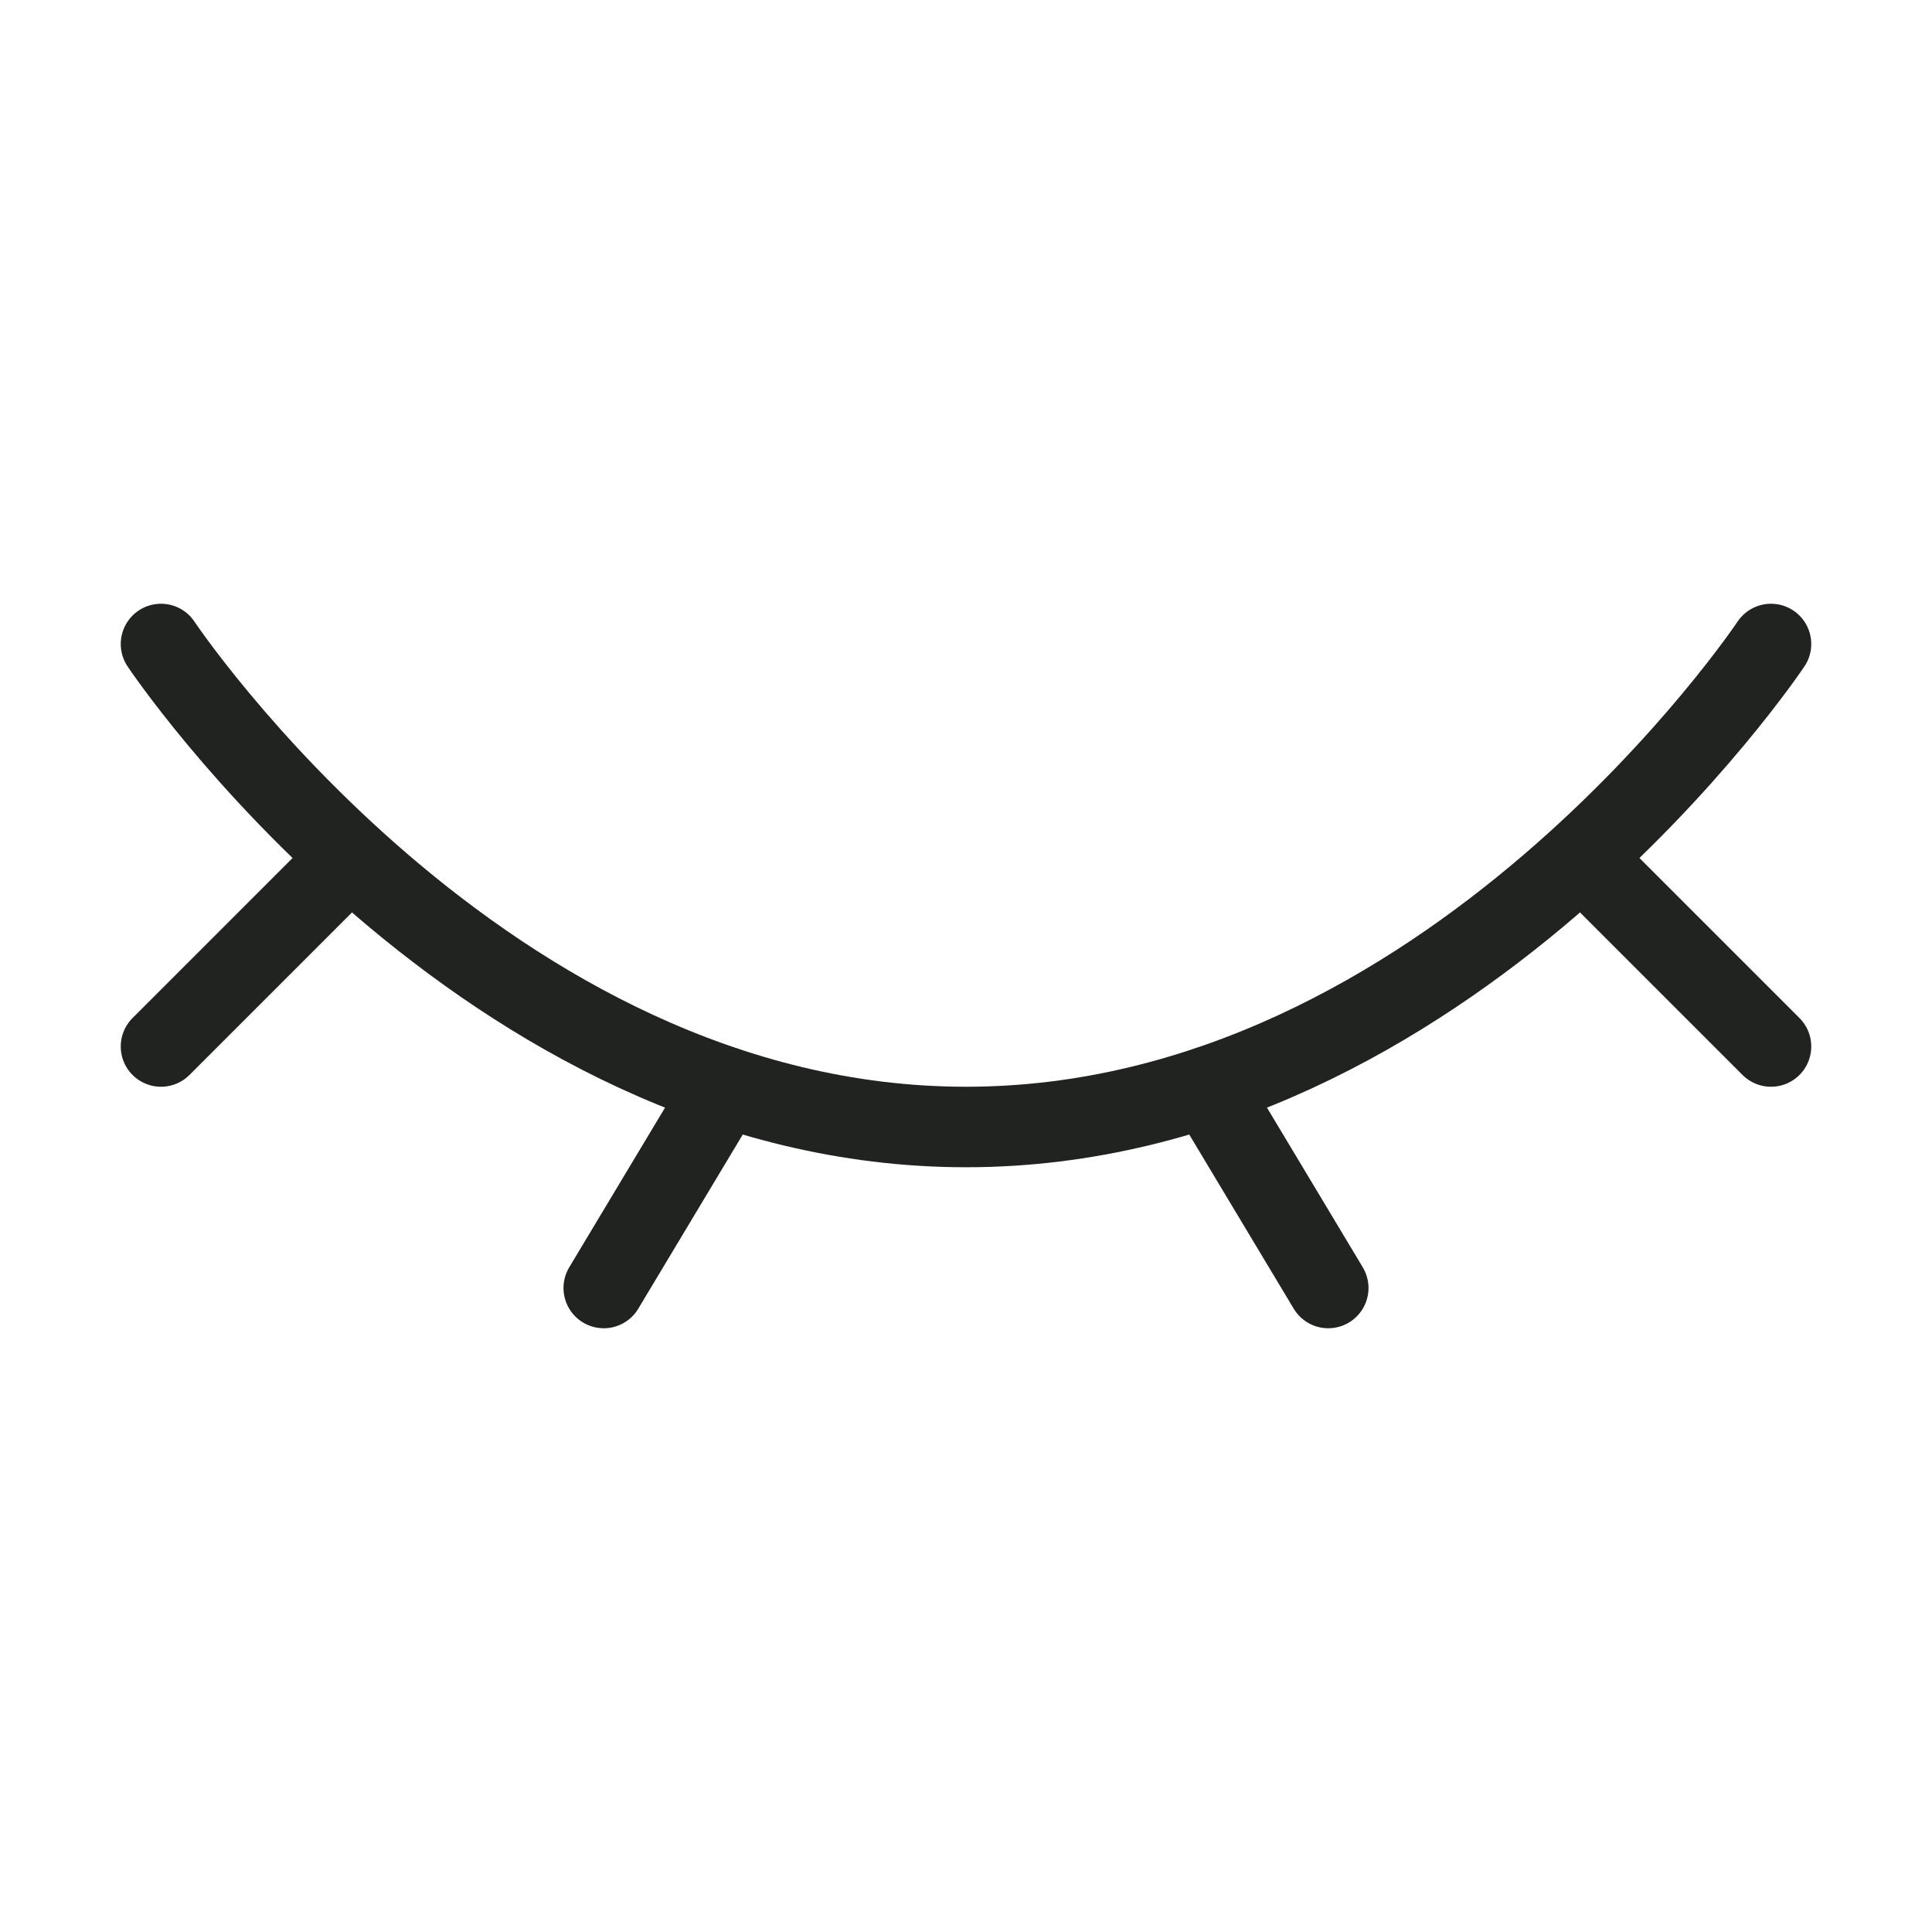 <svg width="24" height="24" viewBox="0 0 24 24" fill="none" xmlns="http://www.w3.org/2000/svg">
<g clip-path="url(#clip0_299_7573)">
<path d="M22 8C22 8 18 14 12 14C6 14 2 8 2 8" stroke="#212320" strokeWidth="1.5" stroke-linecap="round"/>
<path d="M15 13.5L16.5 16" stroke="#212320" strokeWidth="1.5" stroke-linecap="round" stroke-linejoin="round"/>
<path d="M20 11L22 13" stroke="#212320" strokeWidth="1.5" stroke-linecap="round" stroke-linejoin="round"/>
<path d="M2 13L4 11" stroke="#212320" strokeWidth="1.5" stroke-linecap="round" stroke-linejoin="round"/>
<path d="M9 13.5L7.5 16" stroke="#212320" strokeWidth="1.5" stroke-linecap="round" stroke-linejoin="round"/>
</g>
<defs>
<clipPath id="clip0_299_7573">
<rect width="24" height="24" fill="white"/>
</clipPath>
</defs>
</svg>
